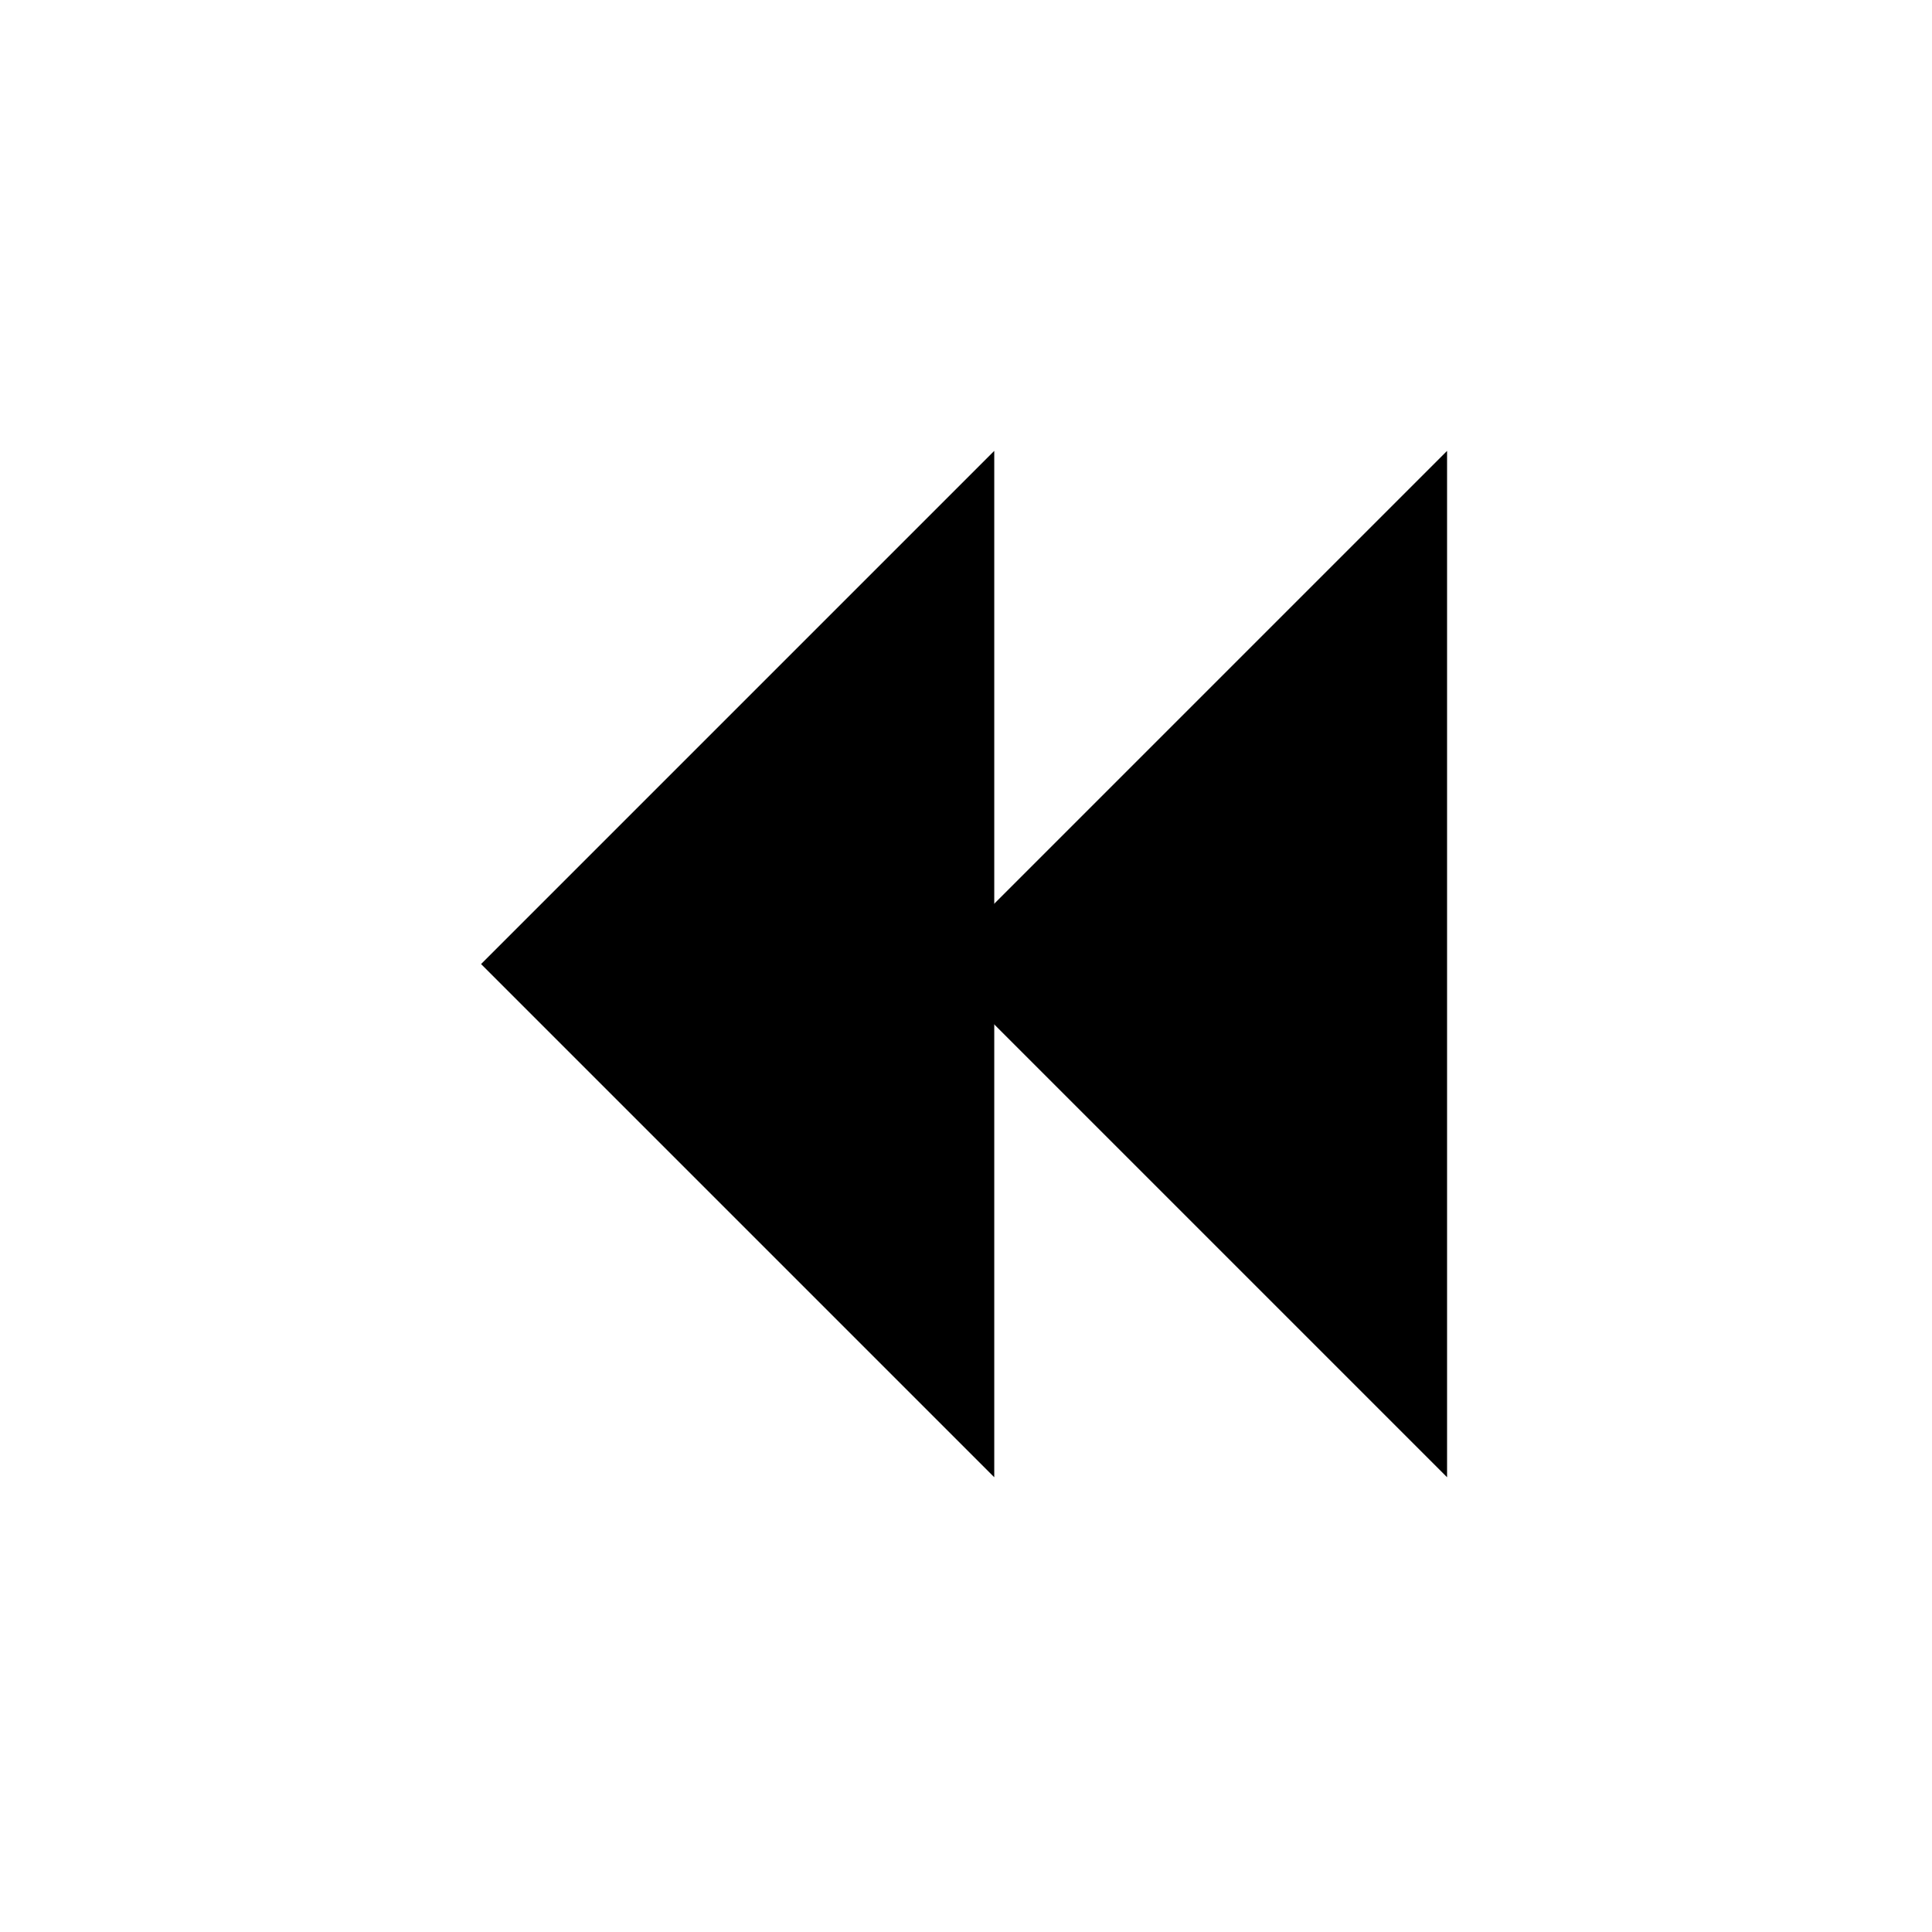 <svg xmlns="http://www.w3.org/2000/svg" viewBox="0 0 64 64"><path stroke-linejoin="bevel" stroke-miterlimit="10" stroke-width="2" d="M32.936 48.936l-17-17 17-17"/><path stroke-linejoin="bevel" stroke-miterlimit="10" stroke-width="2" d="M47.936 48.936l-17-17 17-17"/></svg>